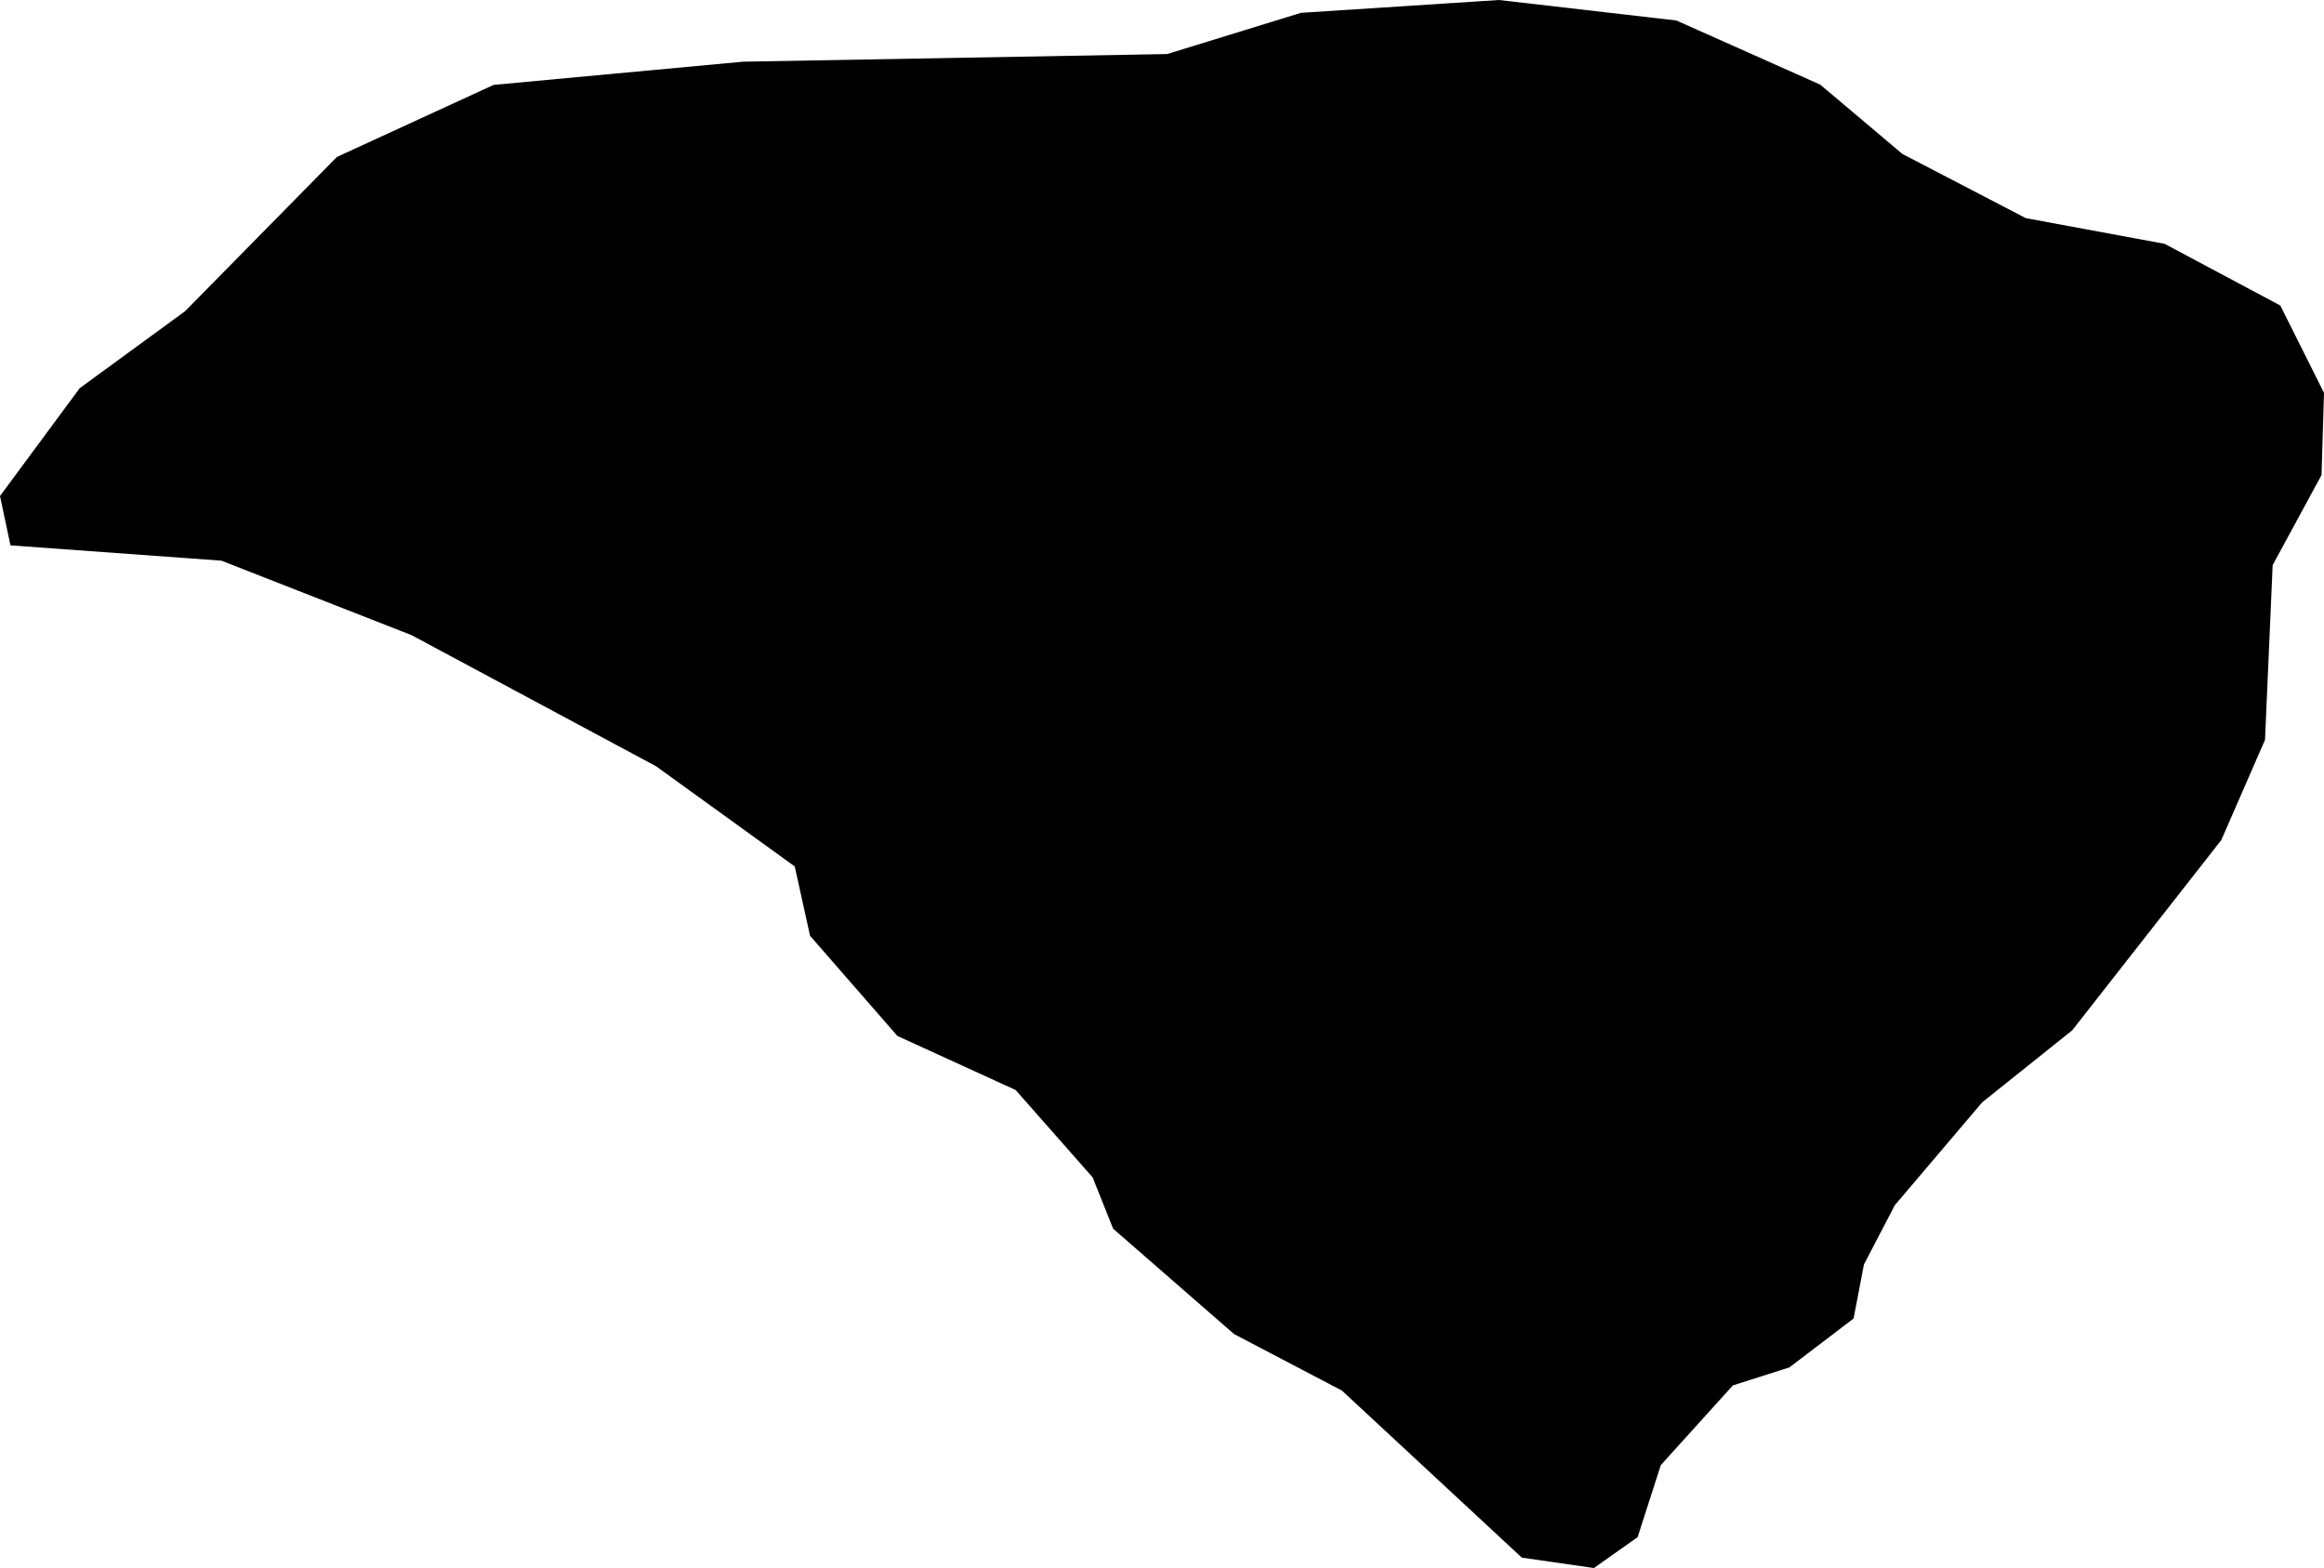 <svg xmlns="http://www.w3.org/2000/svg" viewBox="244.596 109.961 9.416 6.354">
  <path d="M244.638,112.169l-0.042,-0.198l0.323,-0.437l0.427,-0.312l0.615,-0.625l0.635,-0.292l1.01,-0.094l1.719,-0.031l0.542,-0.167l0.802,-0.052l0.719,0.083l0.583,0.26l0.333,0.281l0.5,0.26l0.562,0.104l0.469,0.25l0.177,0.354l-0.01,0.333l-0.198,0.365l-0.031,0.708l-0.177,0.406l-0.604,0.771l-0.365,0.292l-0.354,0.417l-0.125,0.24l-0.042,0.219l-0.26,0.198l-0.229,0.073l-0.292,0.323l-0.094,0.292l-0.177,0.125l-0.292,-0.042l-0.729,-0.677l-0.437,-0.229l-0.49,-0.427l-0.083,-0.208l-0.312,-0.354l-0.479,-0.219l-0.354,-0.406l-0.062,-0.281l-0.562,-0.406l-0.99,-0.531l-0.771,-0.302l-0.854,-0.062Z "/>
</svg>
